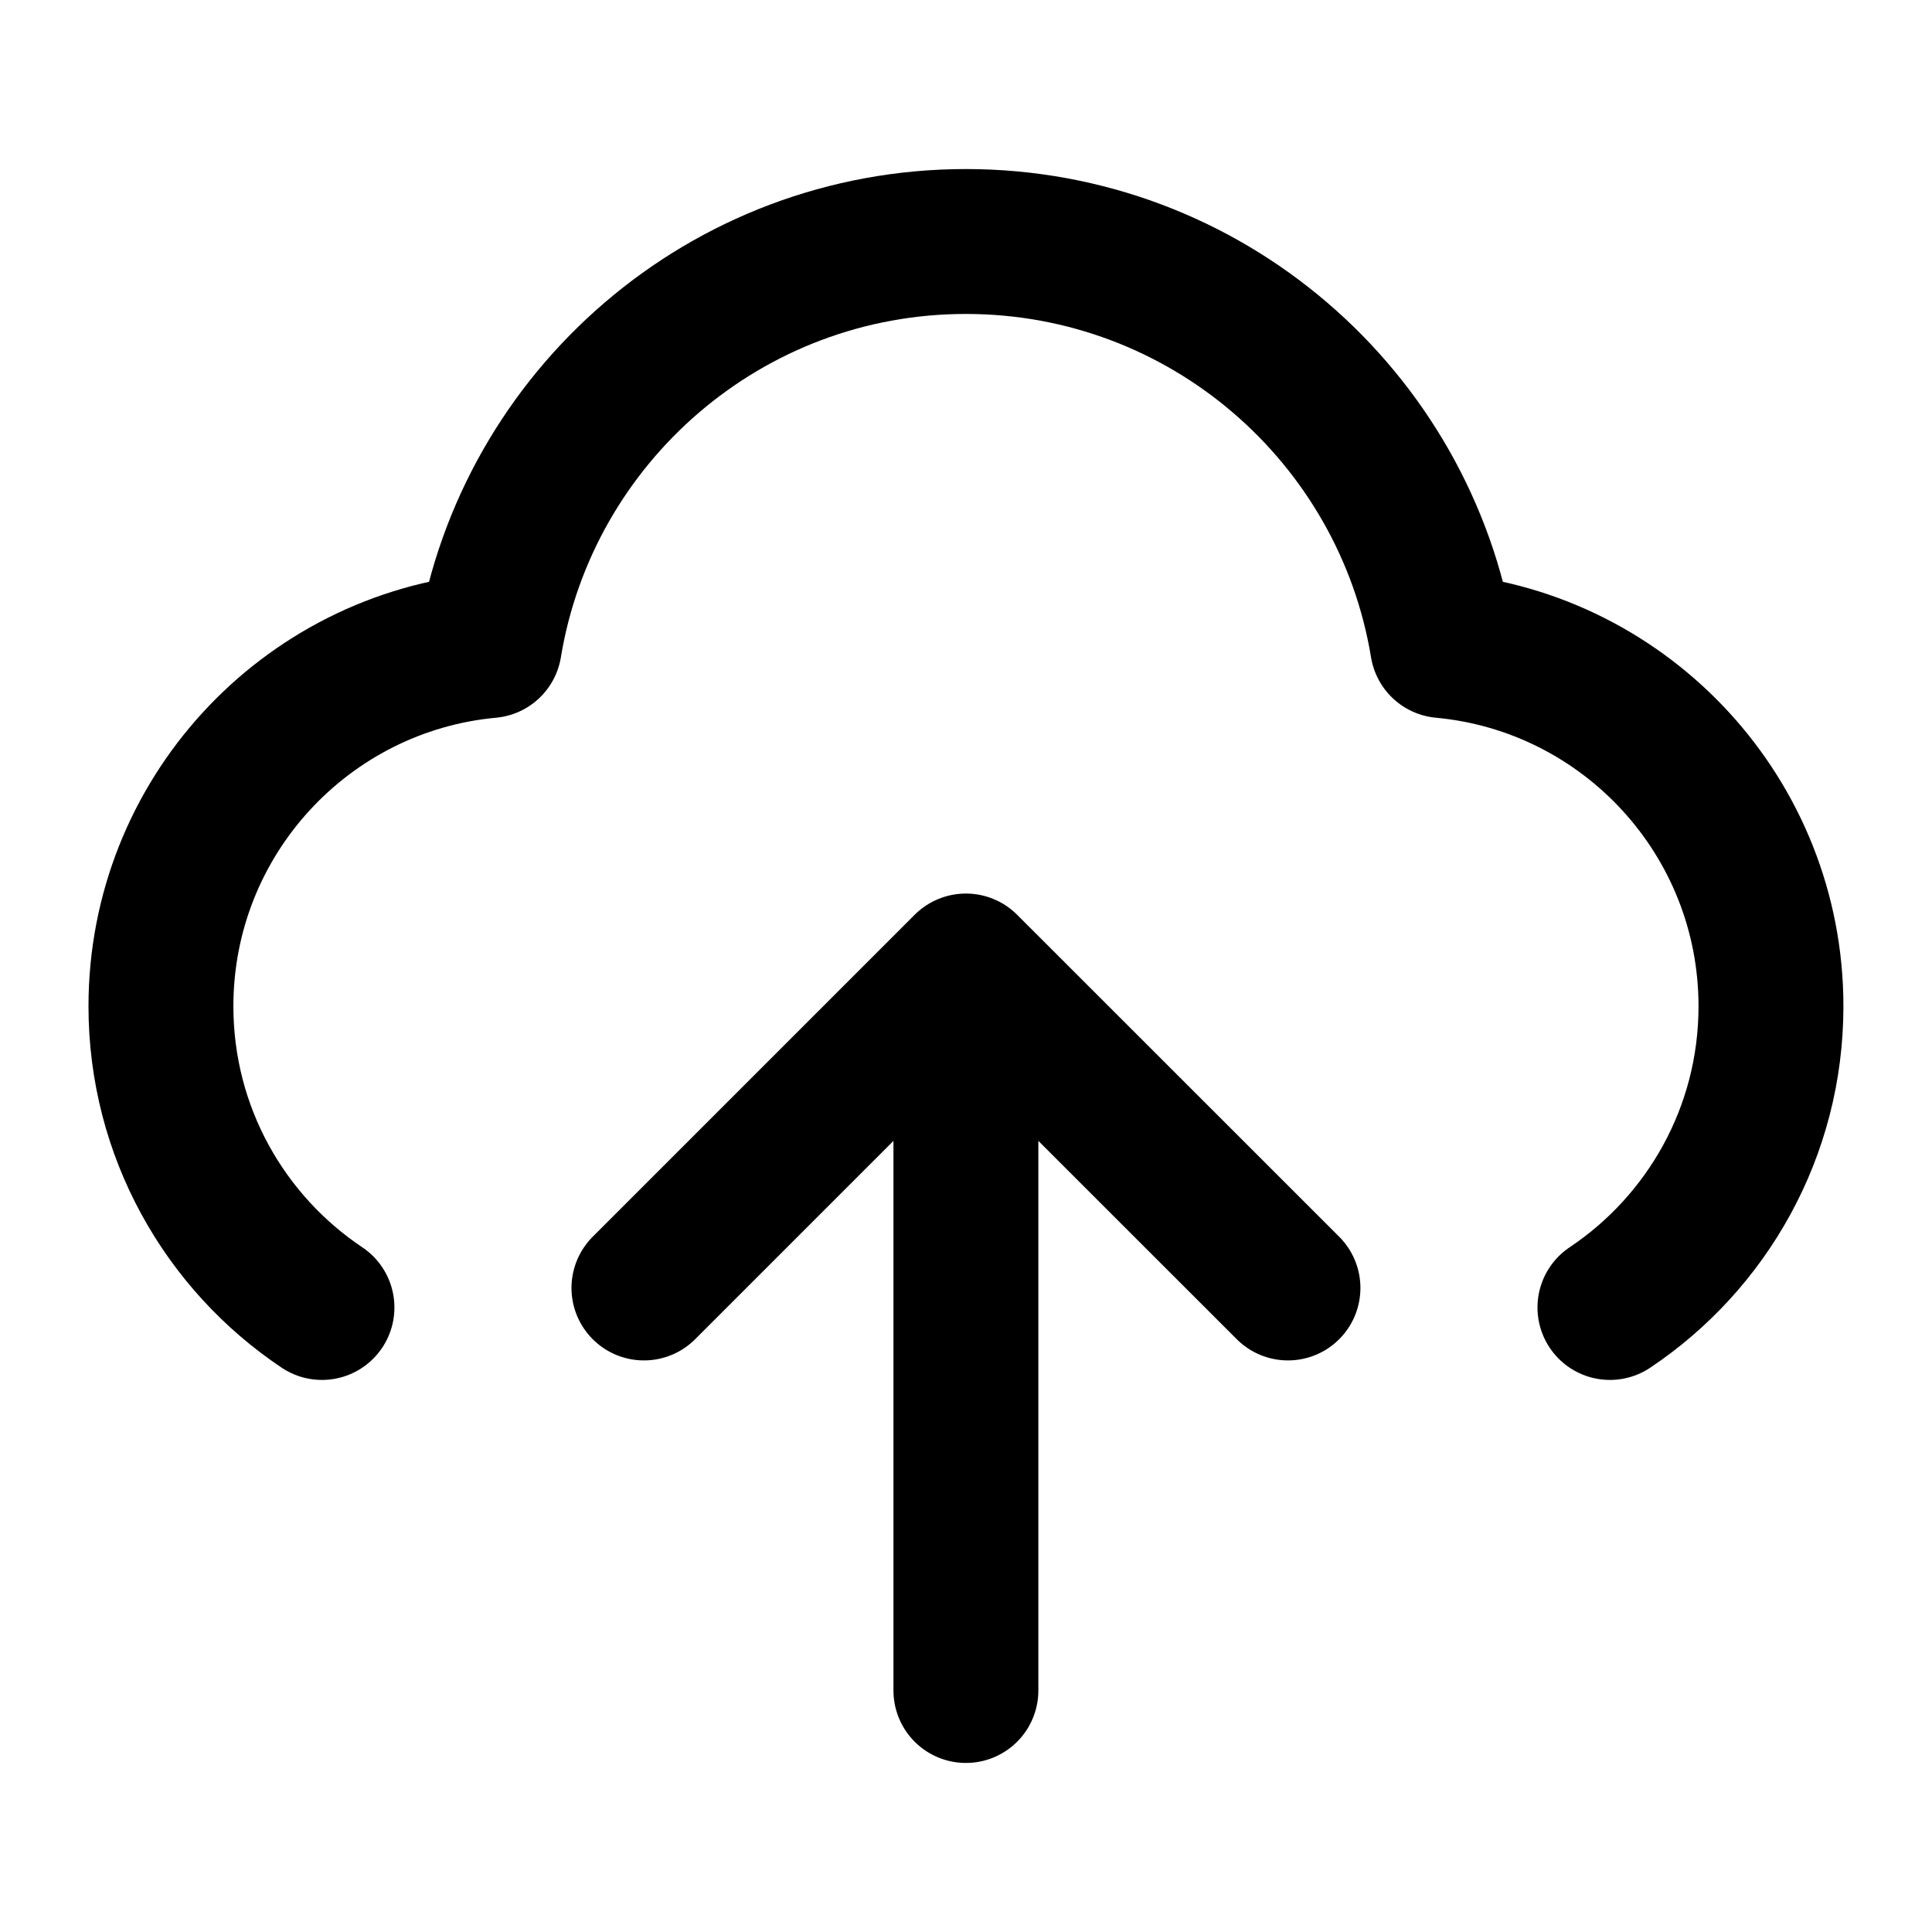<svg width="20" height="20" viewBox="0 0 20 20" fill="none" xmlns="http://www.w3.org/2000/svg">
<path d="M3.333 13.535C2.328 12.863 1.666 11.717 1.666 10.417C1.666 8.464 3.159 6.859 5.066 6.683C5.456 4.31 7.516 2.5 9.999 2.5C12.482 2.5 14.543 4.31 14.933 6.683C16.84 6.859 18.333 8.464 18.333 10.417C18.333 11.717 17.671 12.863 16.666 13.535M6.666 13.333L9.999 10M9.999 10L13.333 13.333M9.999 10V17.5" stroke="black" stroke-width="1.5" stroke-linecap="round" stroke-linejoin="round"/>
</svg>
